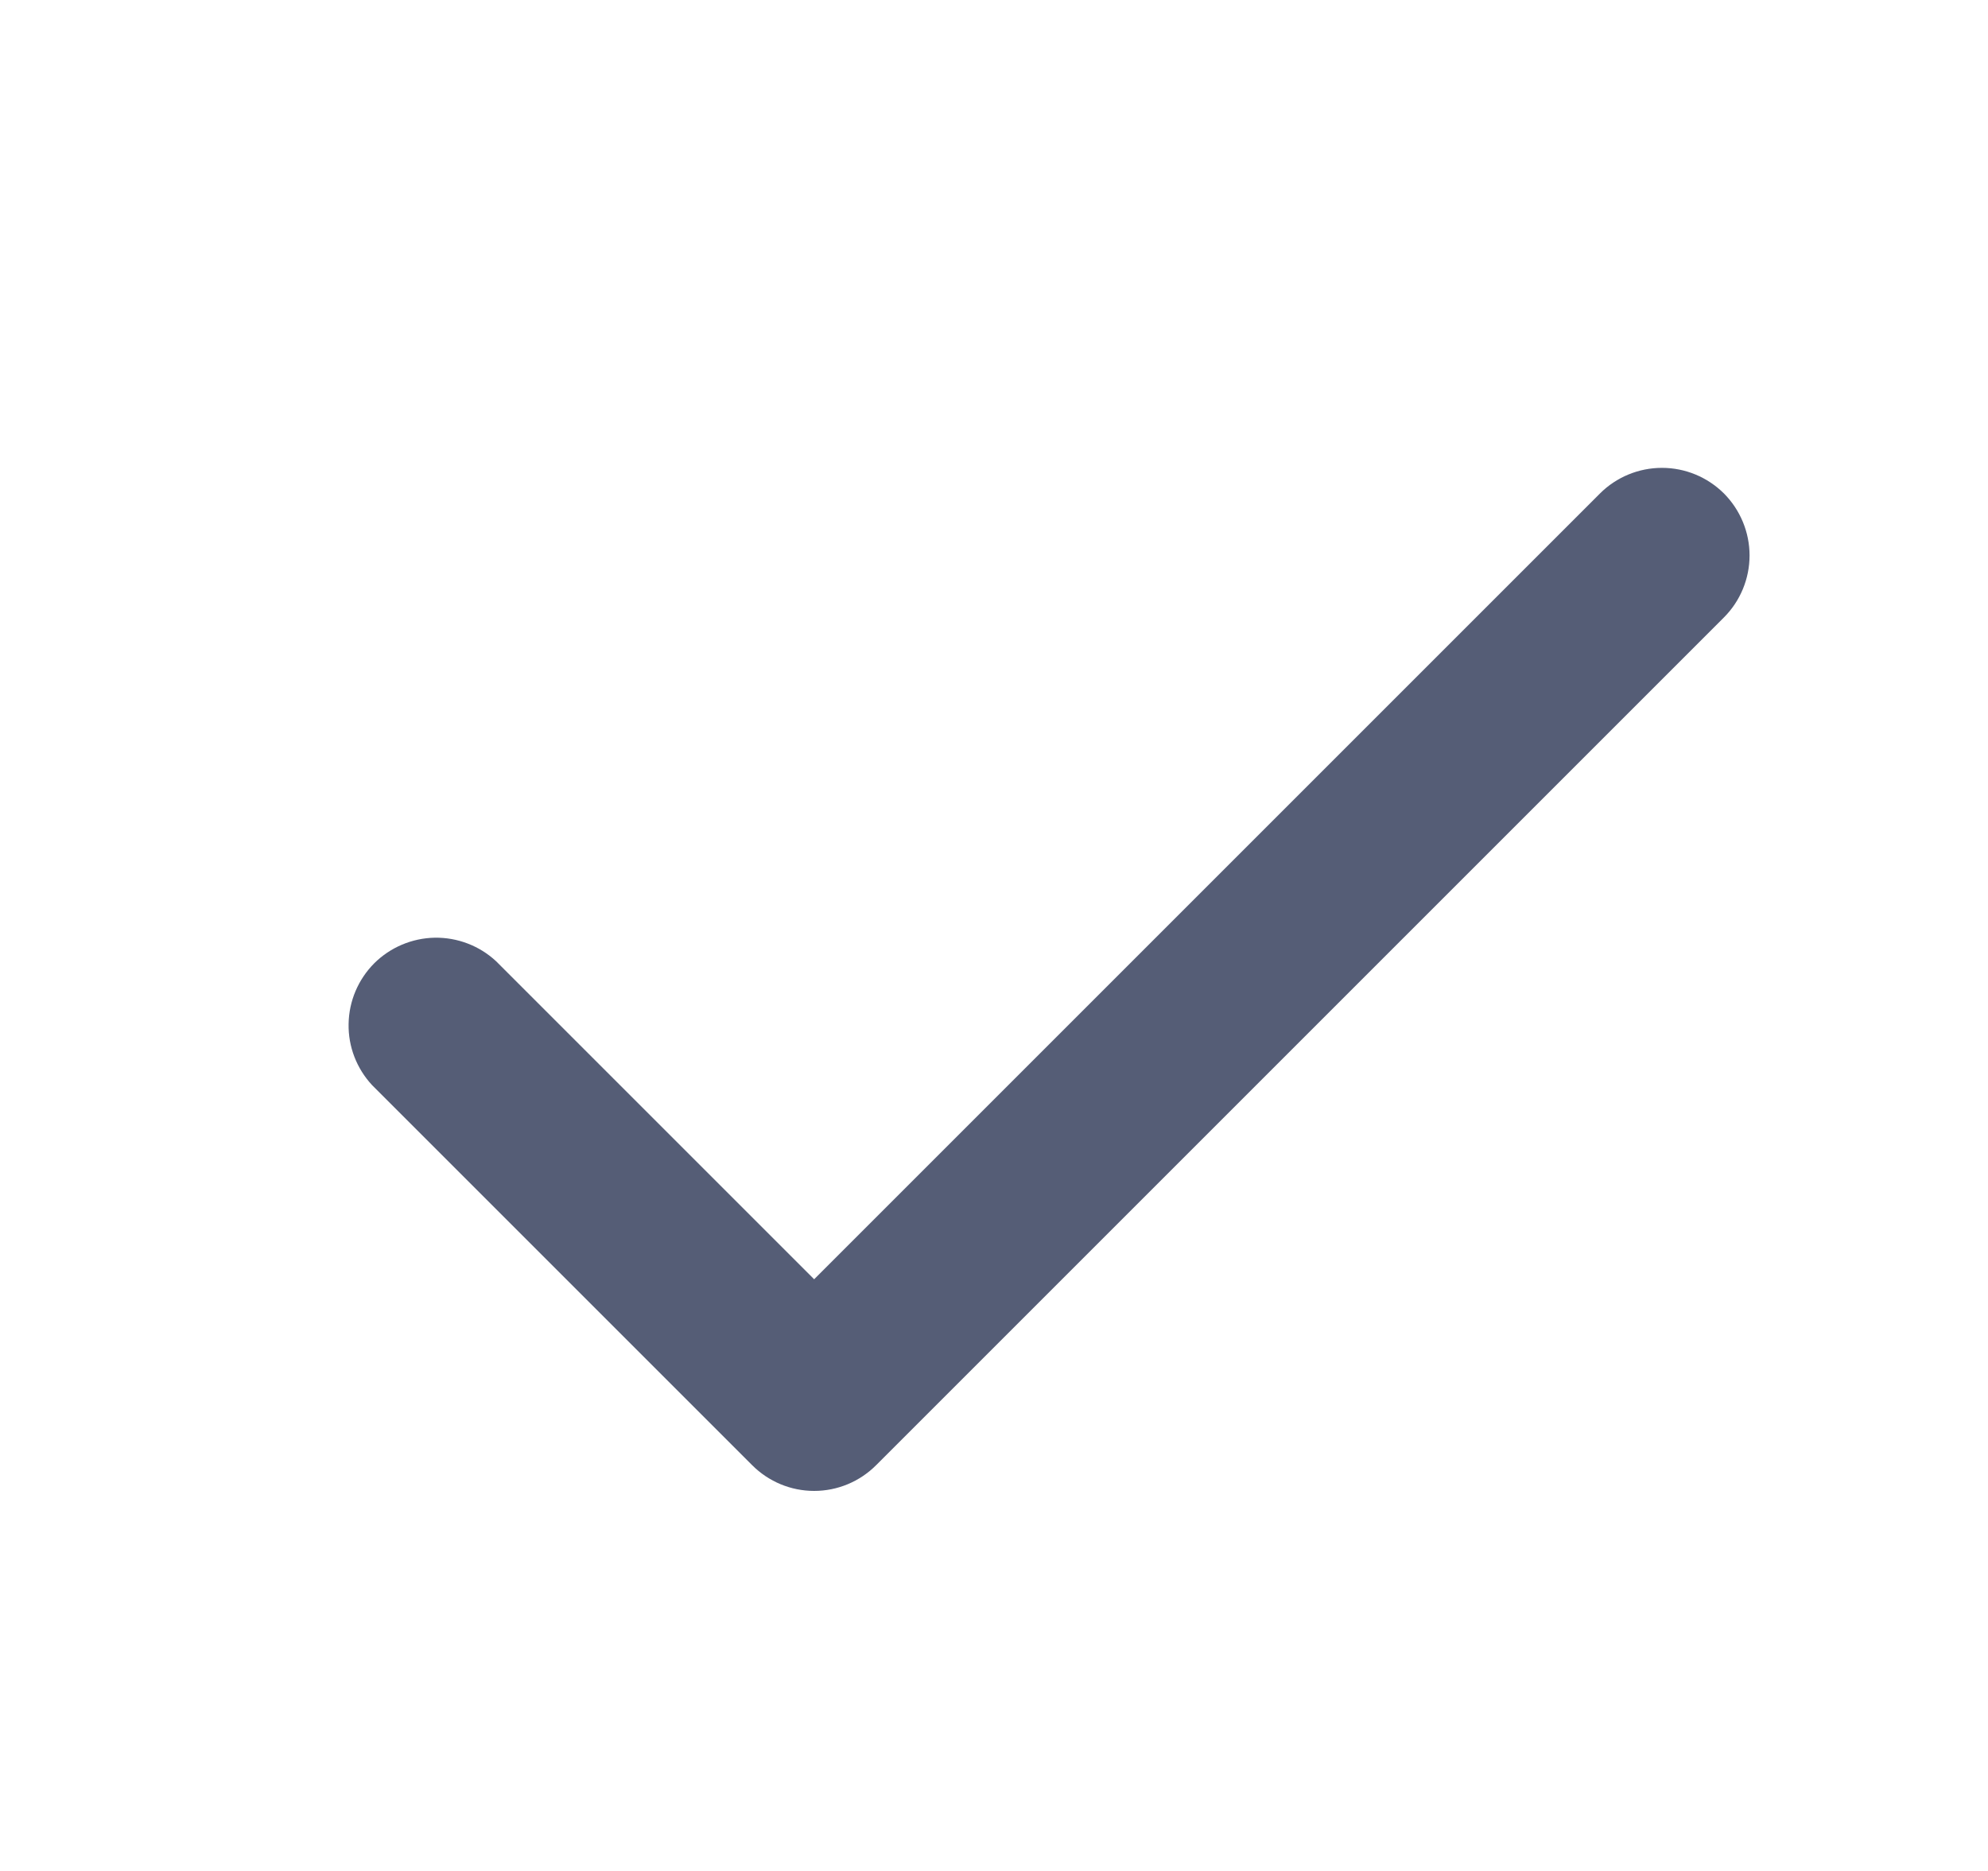 <svg width="17" height="16" viewBox="0 0 17 16" fill="none" xmlns="http://www.w3.org/2000/svg">
<g id="Check_16">
<path id="shape" d="M14.742 4.22C14.882 4.361 14.961 4.552 14.961 4.75C14.961 4.949 14.882 5.14 14.742 5.28L7.492 12.53C7.351 12.671 7.161 12.75 6.962 12.75C6.763 12.75 6.573 12.671 6.432 12.53L3.182 9.28C3.05 9.138 2.977 8.95 2.981 8.756C2.984 8.561 3.063 8.376 3.2 8.238C3.338 8.101 3.523 8.023 3.717 8.019C3.912 8.016 4.1 8.088 4.242 8.22L6.962 10.94L13.682 4.22C13.822 4.08 14.013 4.001 14.212 4.001C14.411 4.001 14.601 4.08 14.742 4.22Z" fill="#555D76"/>
</g>
</svg>

